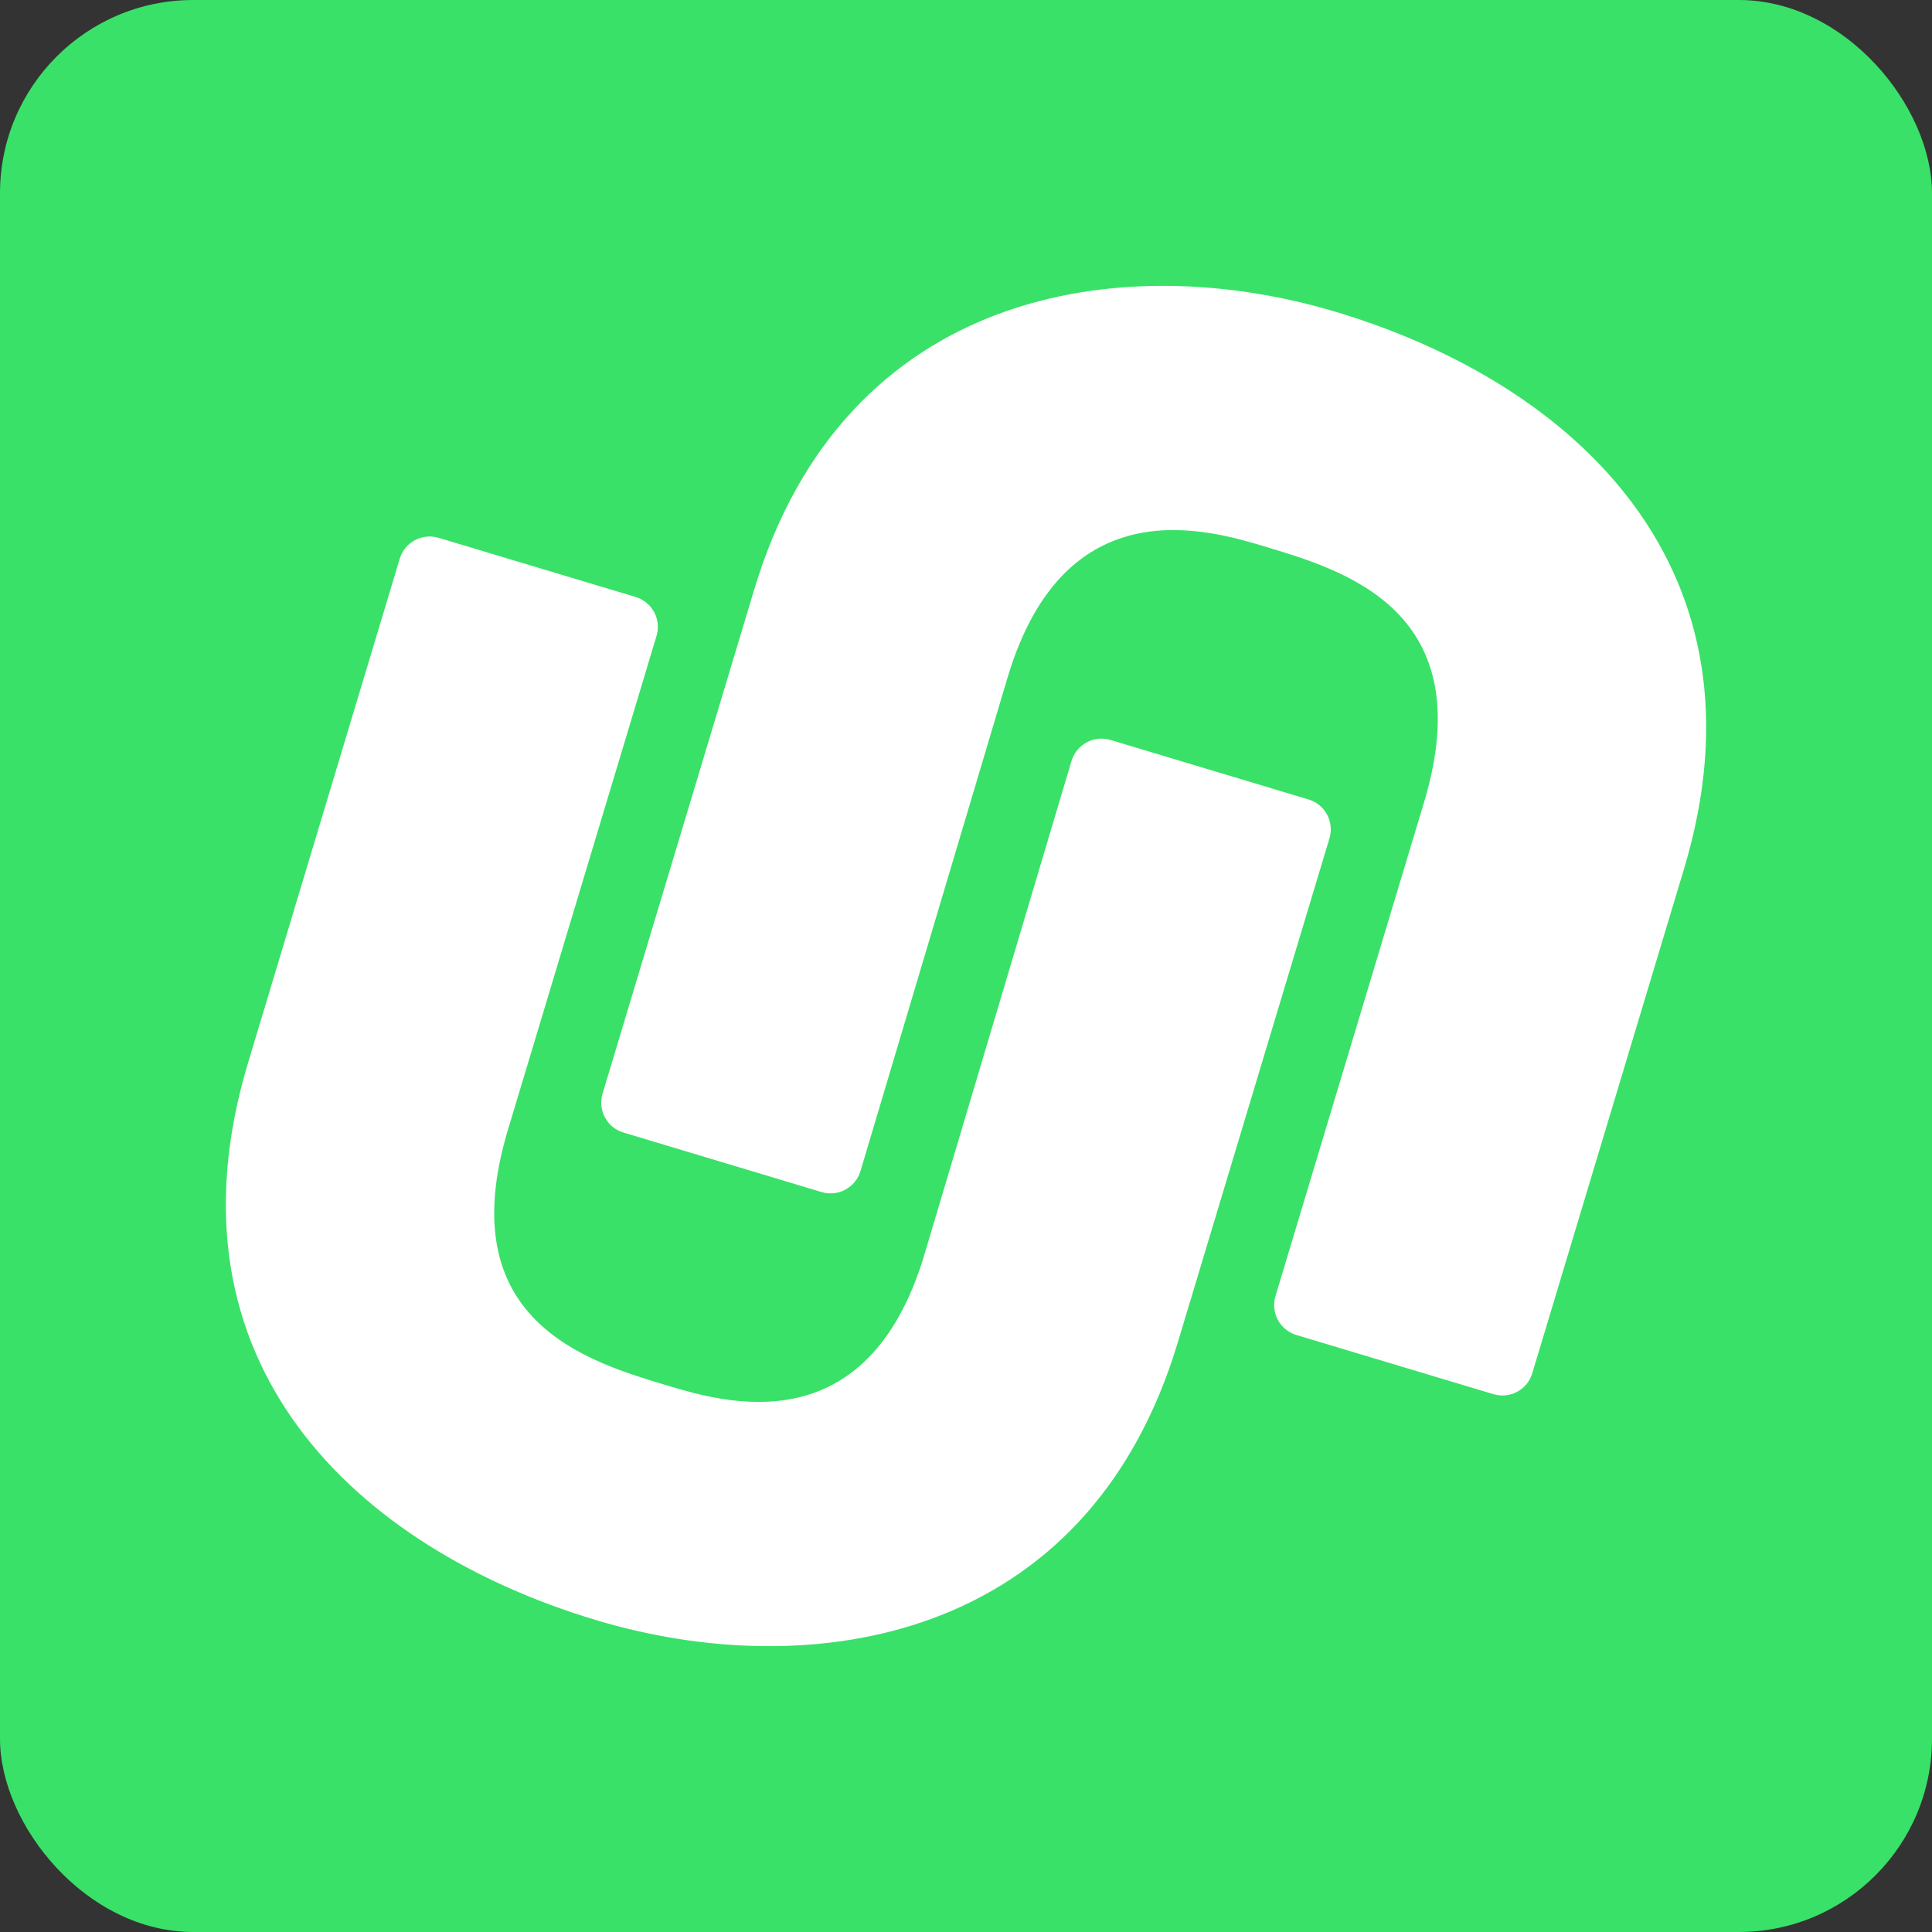 <?xml version="1.0" encoding="UTF-8"?>
<svg id="Calque_1" data-name="Calque 1" xmlns="http://www.w3.org/2000/svg" viewBox="0 0 100 100">
  <rect x="0" y="0" width="100" height="100" fill="#333333" stroke="none"/>
  <defs>
    <style>
      .cls-1 {
        fill: #fff;
      }

      .cls-2 {
        fill: #39e168;
      }
    </style>
  </defs>
  <g id="_4" data-name="4">
    <rect class="cls-2" width="100" height="100" rx="10" ry="10"/>
    <g>
      <path class="cls-1" d="m39.04,30.51c4.68-15.56,19.04-17.7,30.13-14.36,12.36,3.72,22.67,13.28,17.99,28.84l-7.85,26.09c-.26.86-1.16,1.34-2.02,1.08l-10.19-3.06c-.86-.26-1.34-1.16-1.08-2.02l7.69-25.56c2.97-9.88-4.08-11.98-8.2-13.22-2.97-.89-10.38-3.14-13.35,6.74l-7.62,25.57c-.26.86-1.16,1.35-2.02,1.09l-10.25-3.08c-.86-.26-1.34-1.16-1.08-2.02l7.85-26.09Z"/>
      <path class="cls-1" d="m60.96,69.49c-4.68,15.56-19.04,17.7-30.13,14.36-12.36-3.72-22.67-13.28-17.99-28.84l7.85-26.09c.26-.86,1.16-1.34,2.02-1.08l10.19,3.06c.86.26,1.34,1.16,1.08,2.02l-7.69,25.56c-2.97,9.88,4.08,11.98,8.2,13.22,2.97.89,10.38,3.14,13.35-6.74l7.62-25.57c.26-.86,1.16-1.35,2.02-1.09l10.25,3.08c.86.26,1.34,1.16,1.08,2.02l-7.85,26.09Z"/>
    </g>
  </g>
</svg>